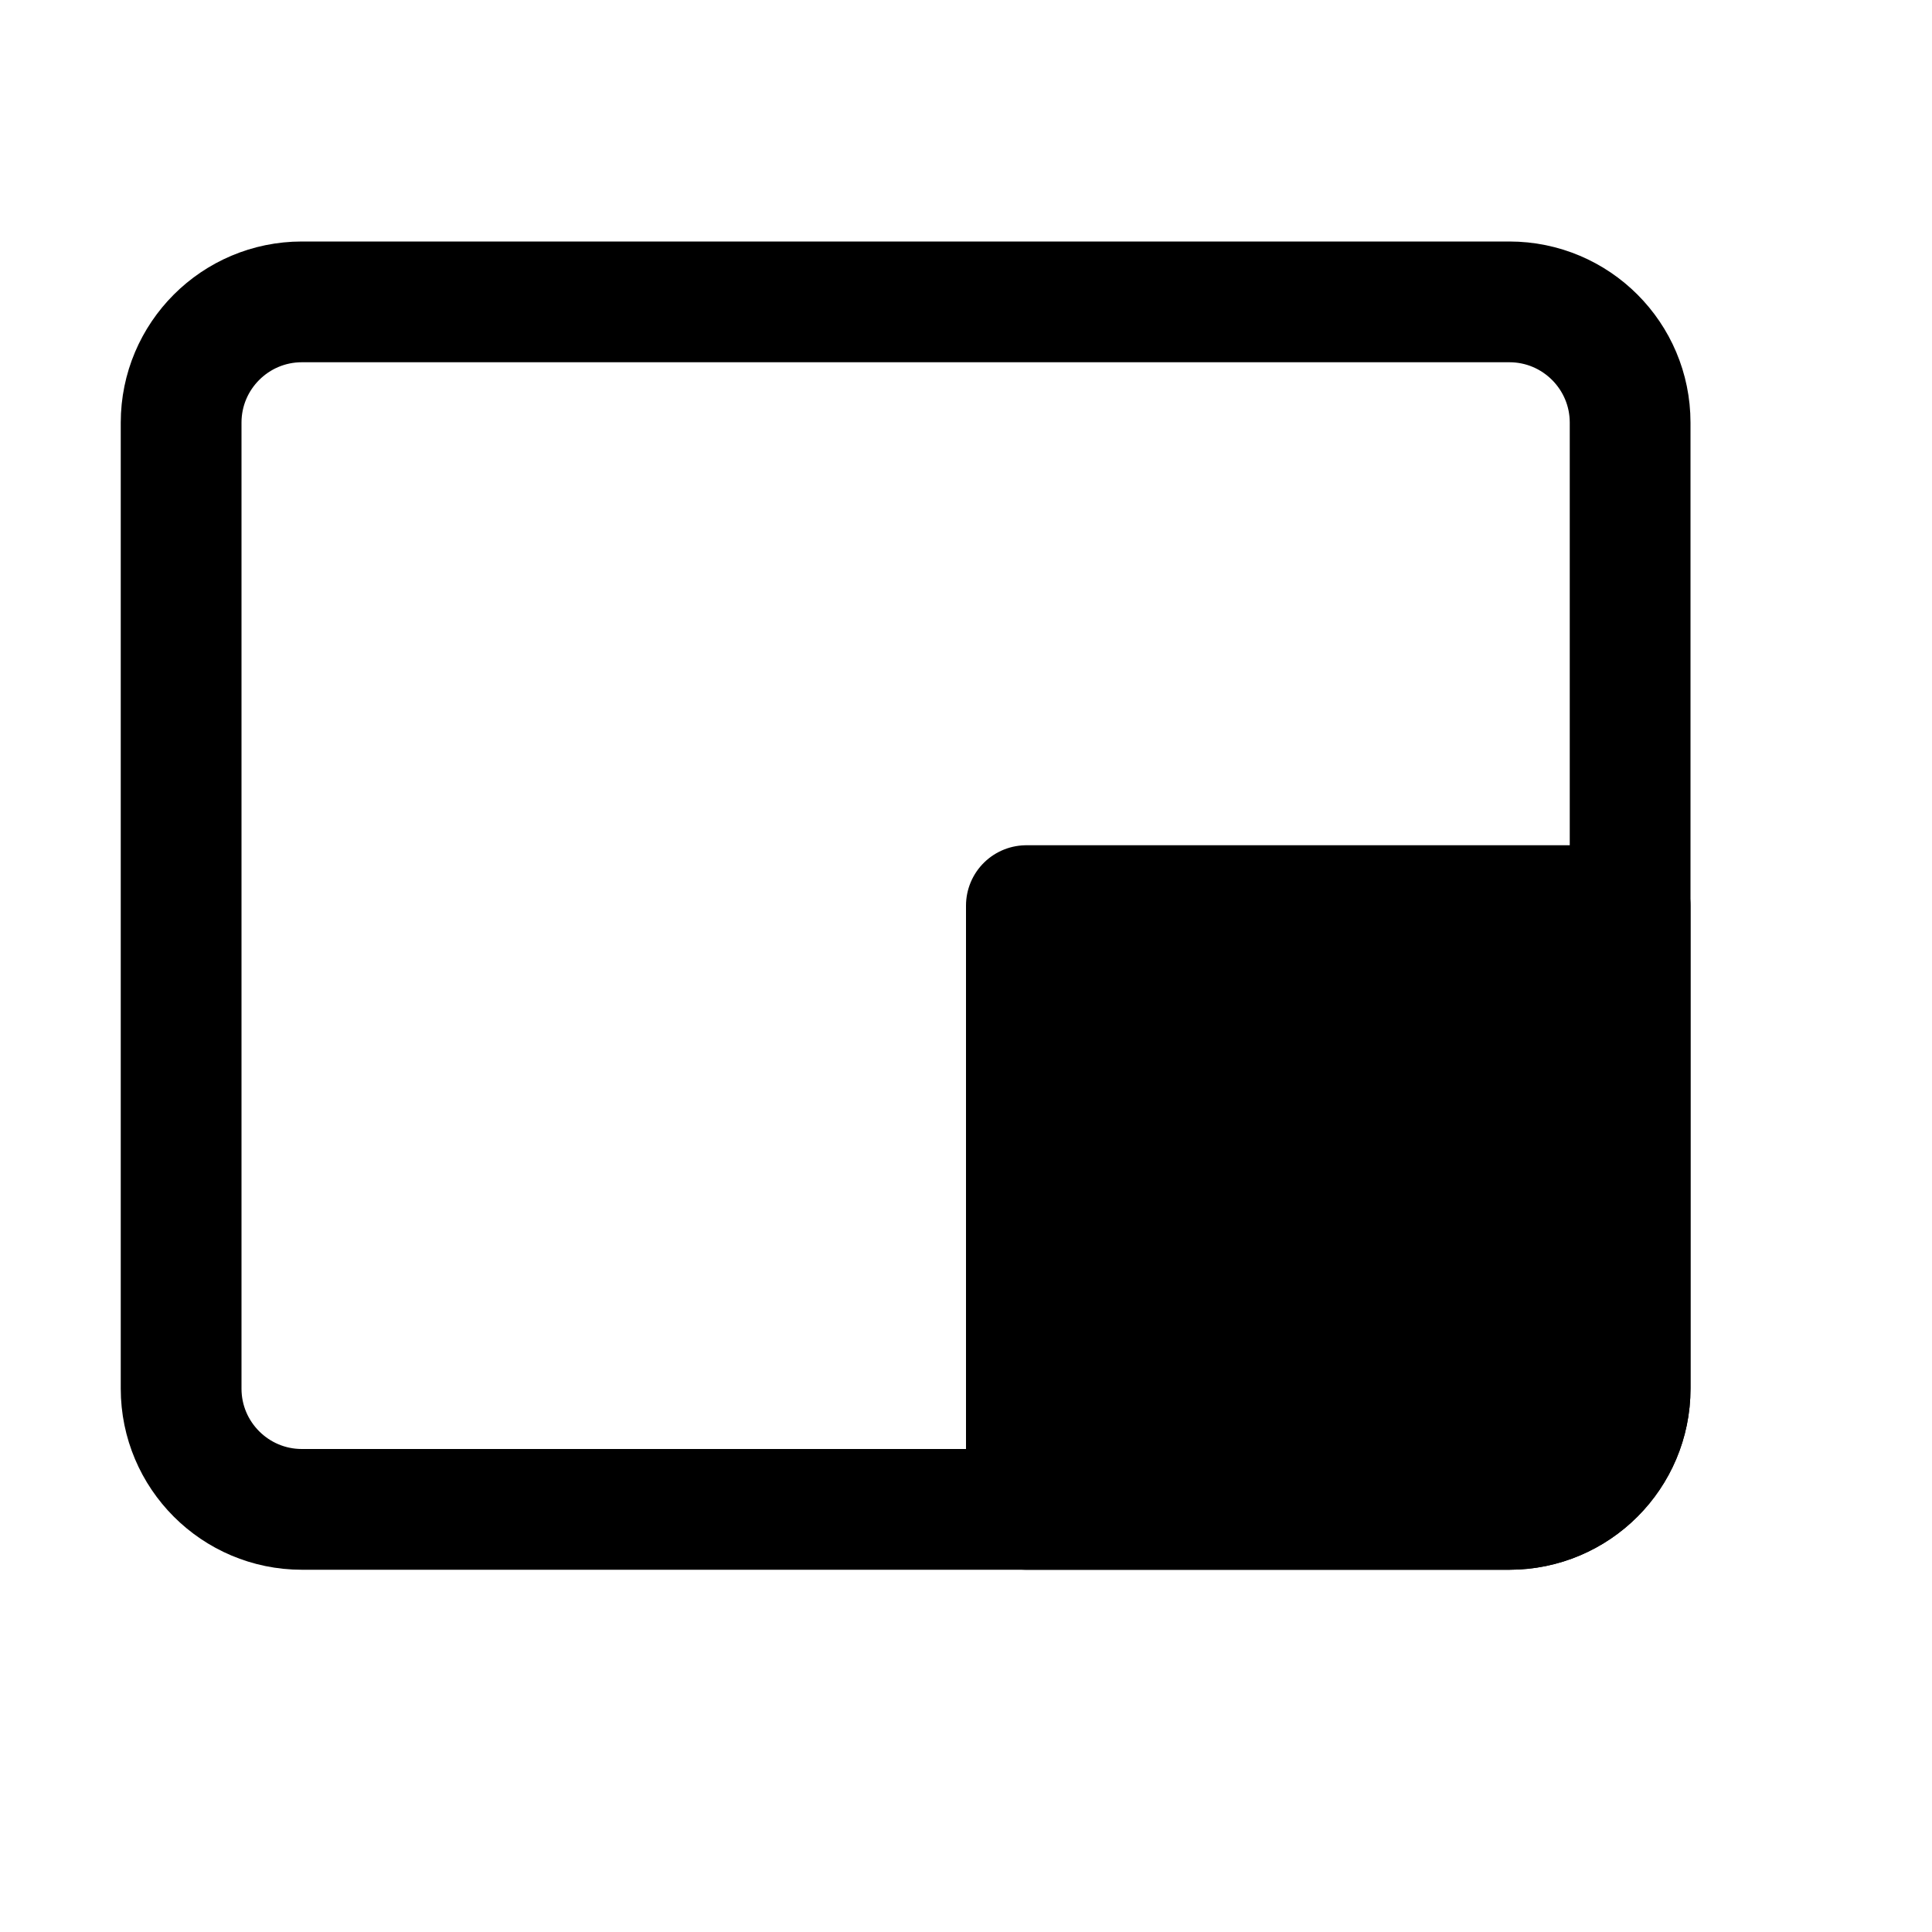 <svg xmlns="http://www.w3.org/2000/svg" width="16" height="16" viewBox="0 0 16 16" fill="none">
<g id="layout-bottom-right[forms,transform,resize,measure]">
<path id="Vector" d="M2.5 12.5H12.5C13.052 12.5 13.5 12.052 13.5 11.5V3.5C13.5 2.948 13.052 2.5 12.5 2.5H2.5C1.948 2.5 1.5 2.948 1.5 3.5V11.5C1.5 12.052 1.948 12.5 2.5 12.5Z" stroke="black" stroke-linecap="round" stroke-linejoin="round"/>
<path id="Vector_2" d="M8.5 7.5V12.5H12.5C13.052 12.5 13.5 12.052 13.5 11.5V7.5H8.5Z" fill="black" stroke="black" stroke-linecap="round" stroke-linejoin="round"/>
</g>
</svg>